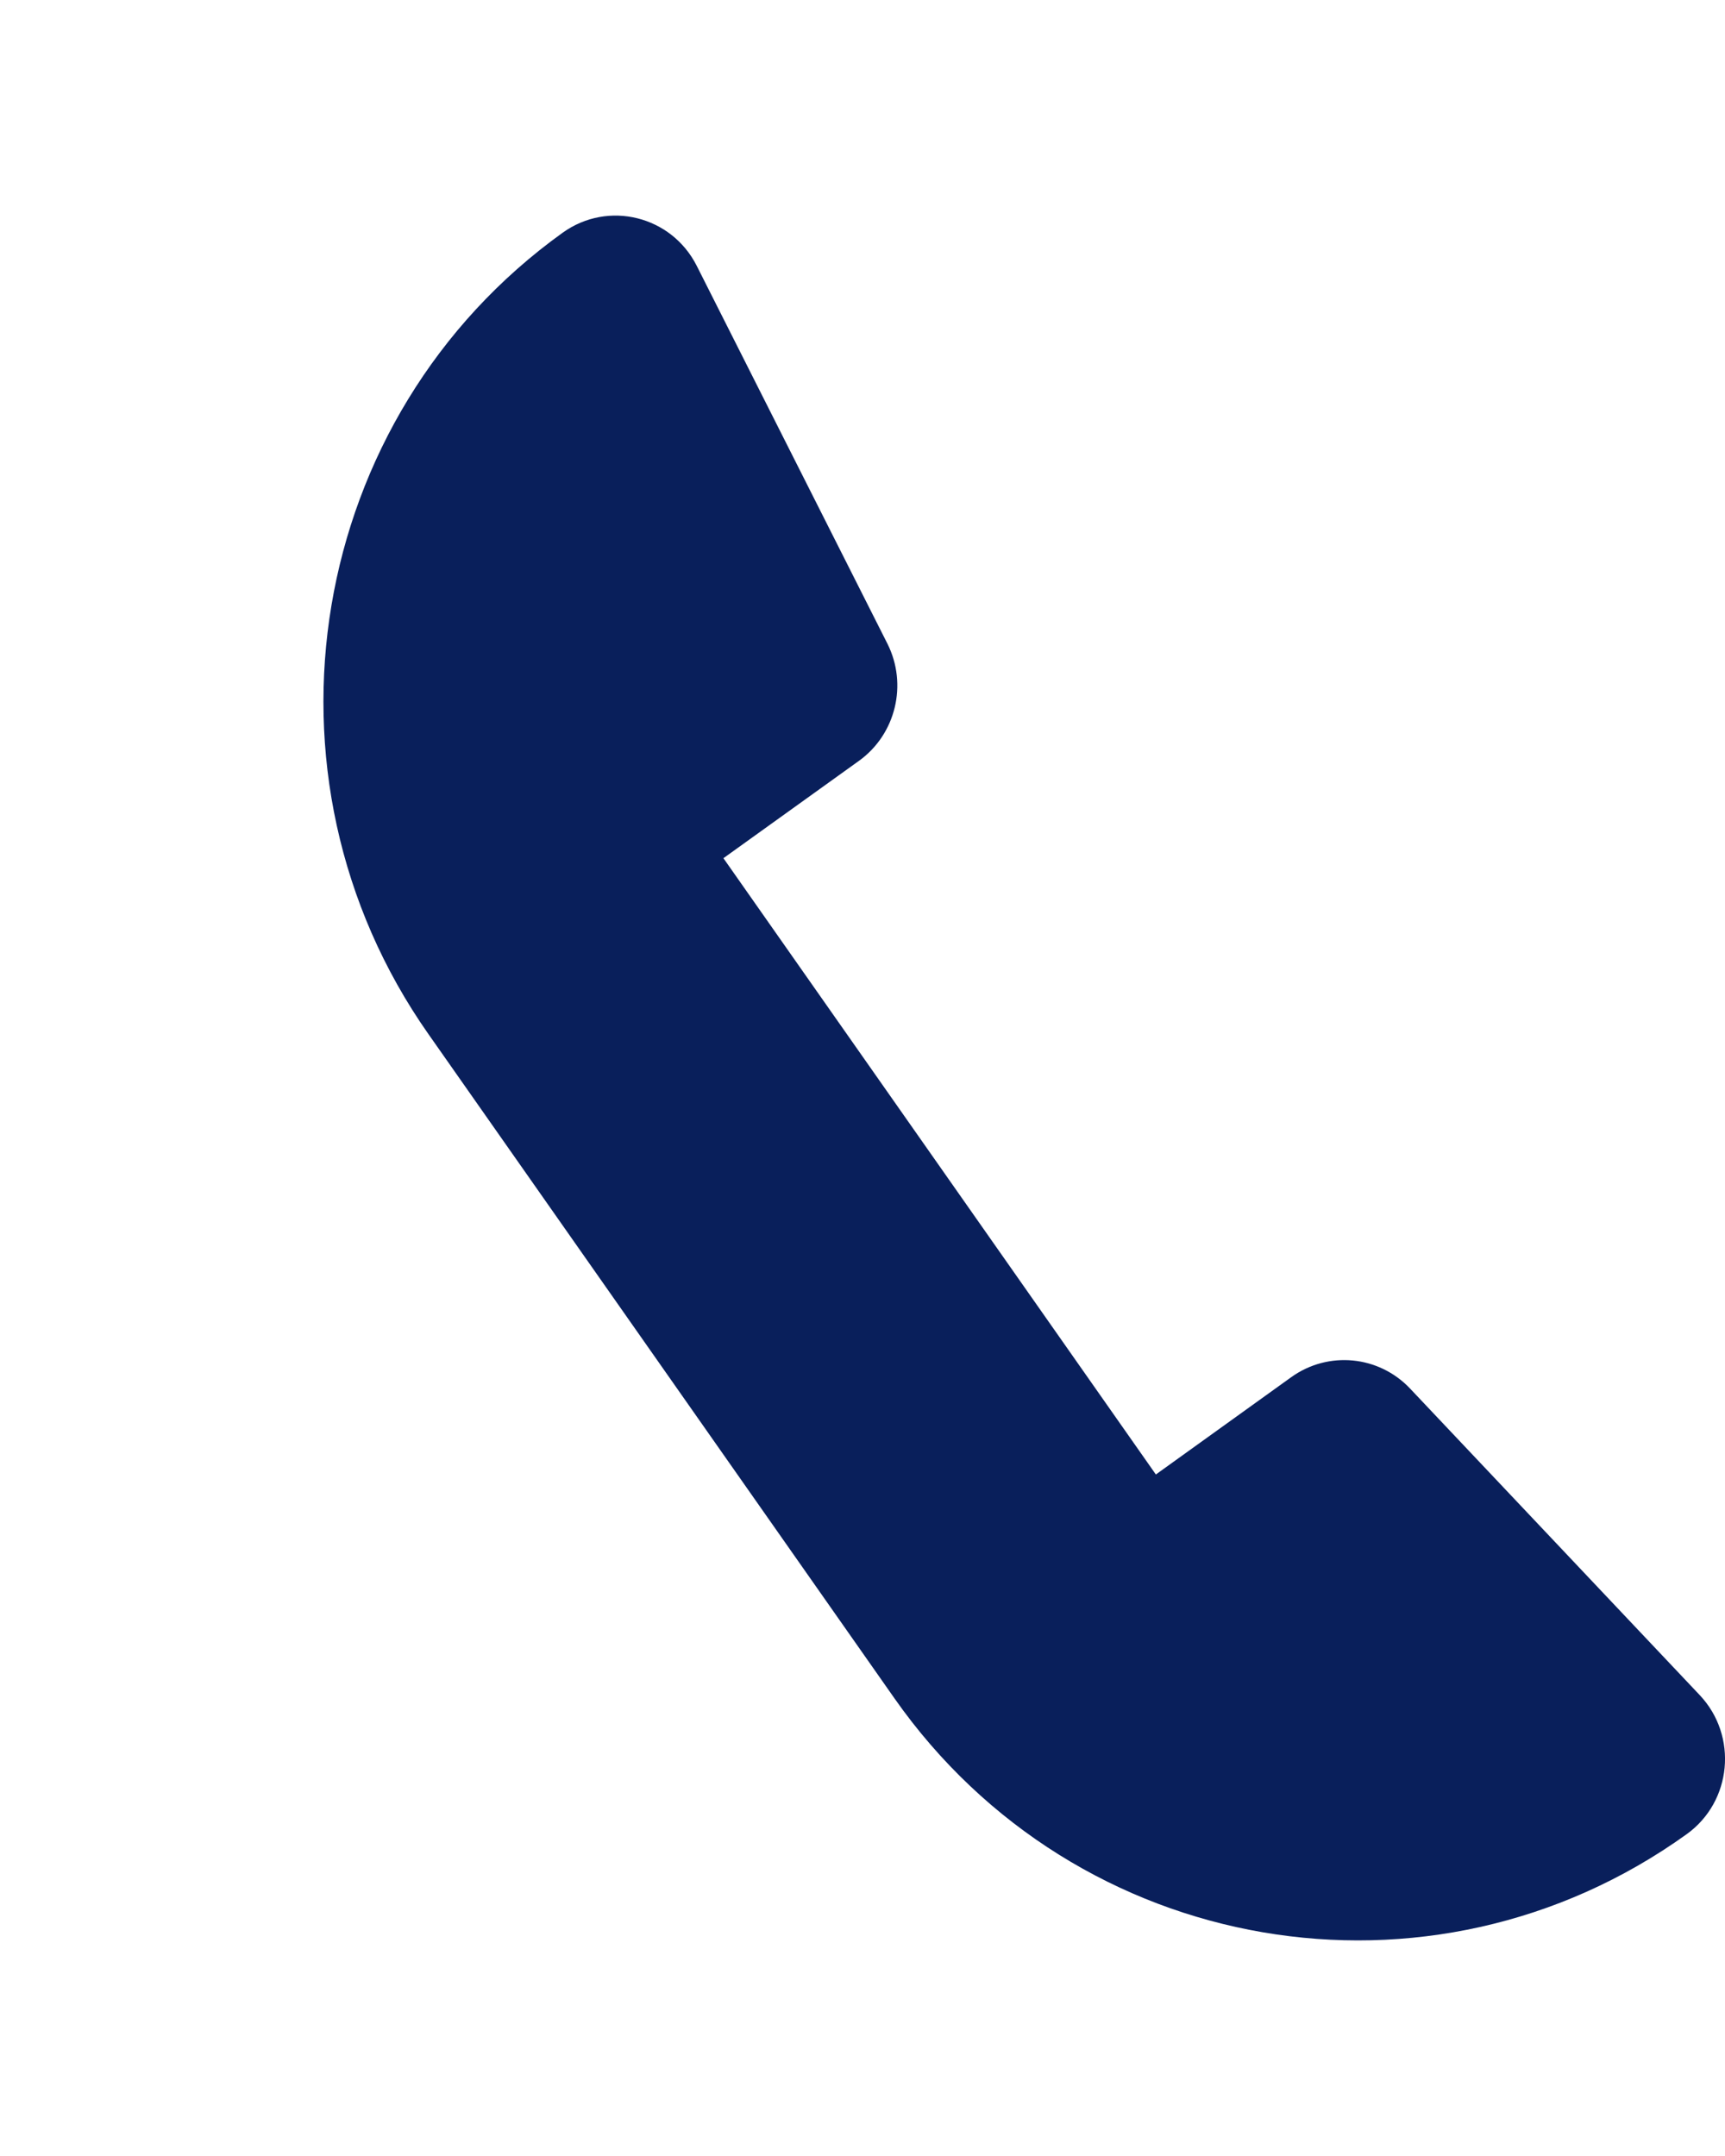 <svg width="16" height="20" viewBox="0 0 16 20" fill="none" xmlns="http://www.w3.org/2000/svg">
<g id="Layer_1">
<path id="Vector" d="M11.977 12.775L10.721 13.678L6.71 7.961L7.967 7.058C8.309 6.812 8.421 6.349 8.231 5.971L6.463 2.467C6.229 2.002 5.641 1.856 5.22 2.158C2.846 3.863 2.288 7.192 3.974 9.593L8.296 15.754C9.981 18.156 13.271 18.72 15.644 17.015C16.065 16.713 16.122 16.103 15.766 15.725L13.079 12.881C12.789 12.574 12.32 12.529 11.977 12.775Z" fill="#091F5B"/>
</g>
</svg>

